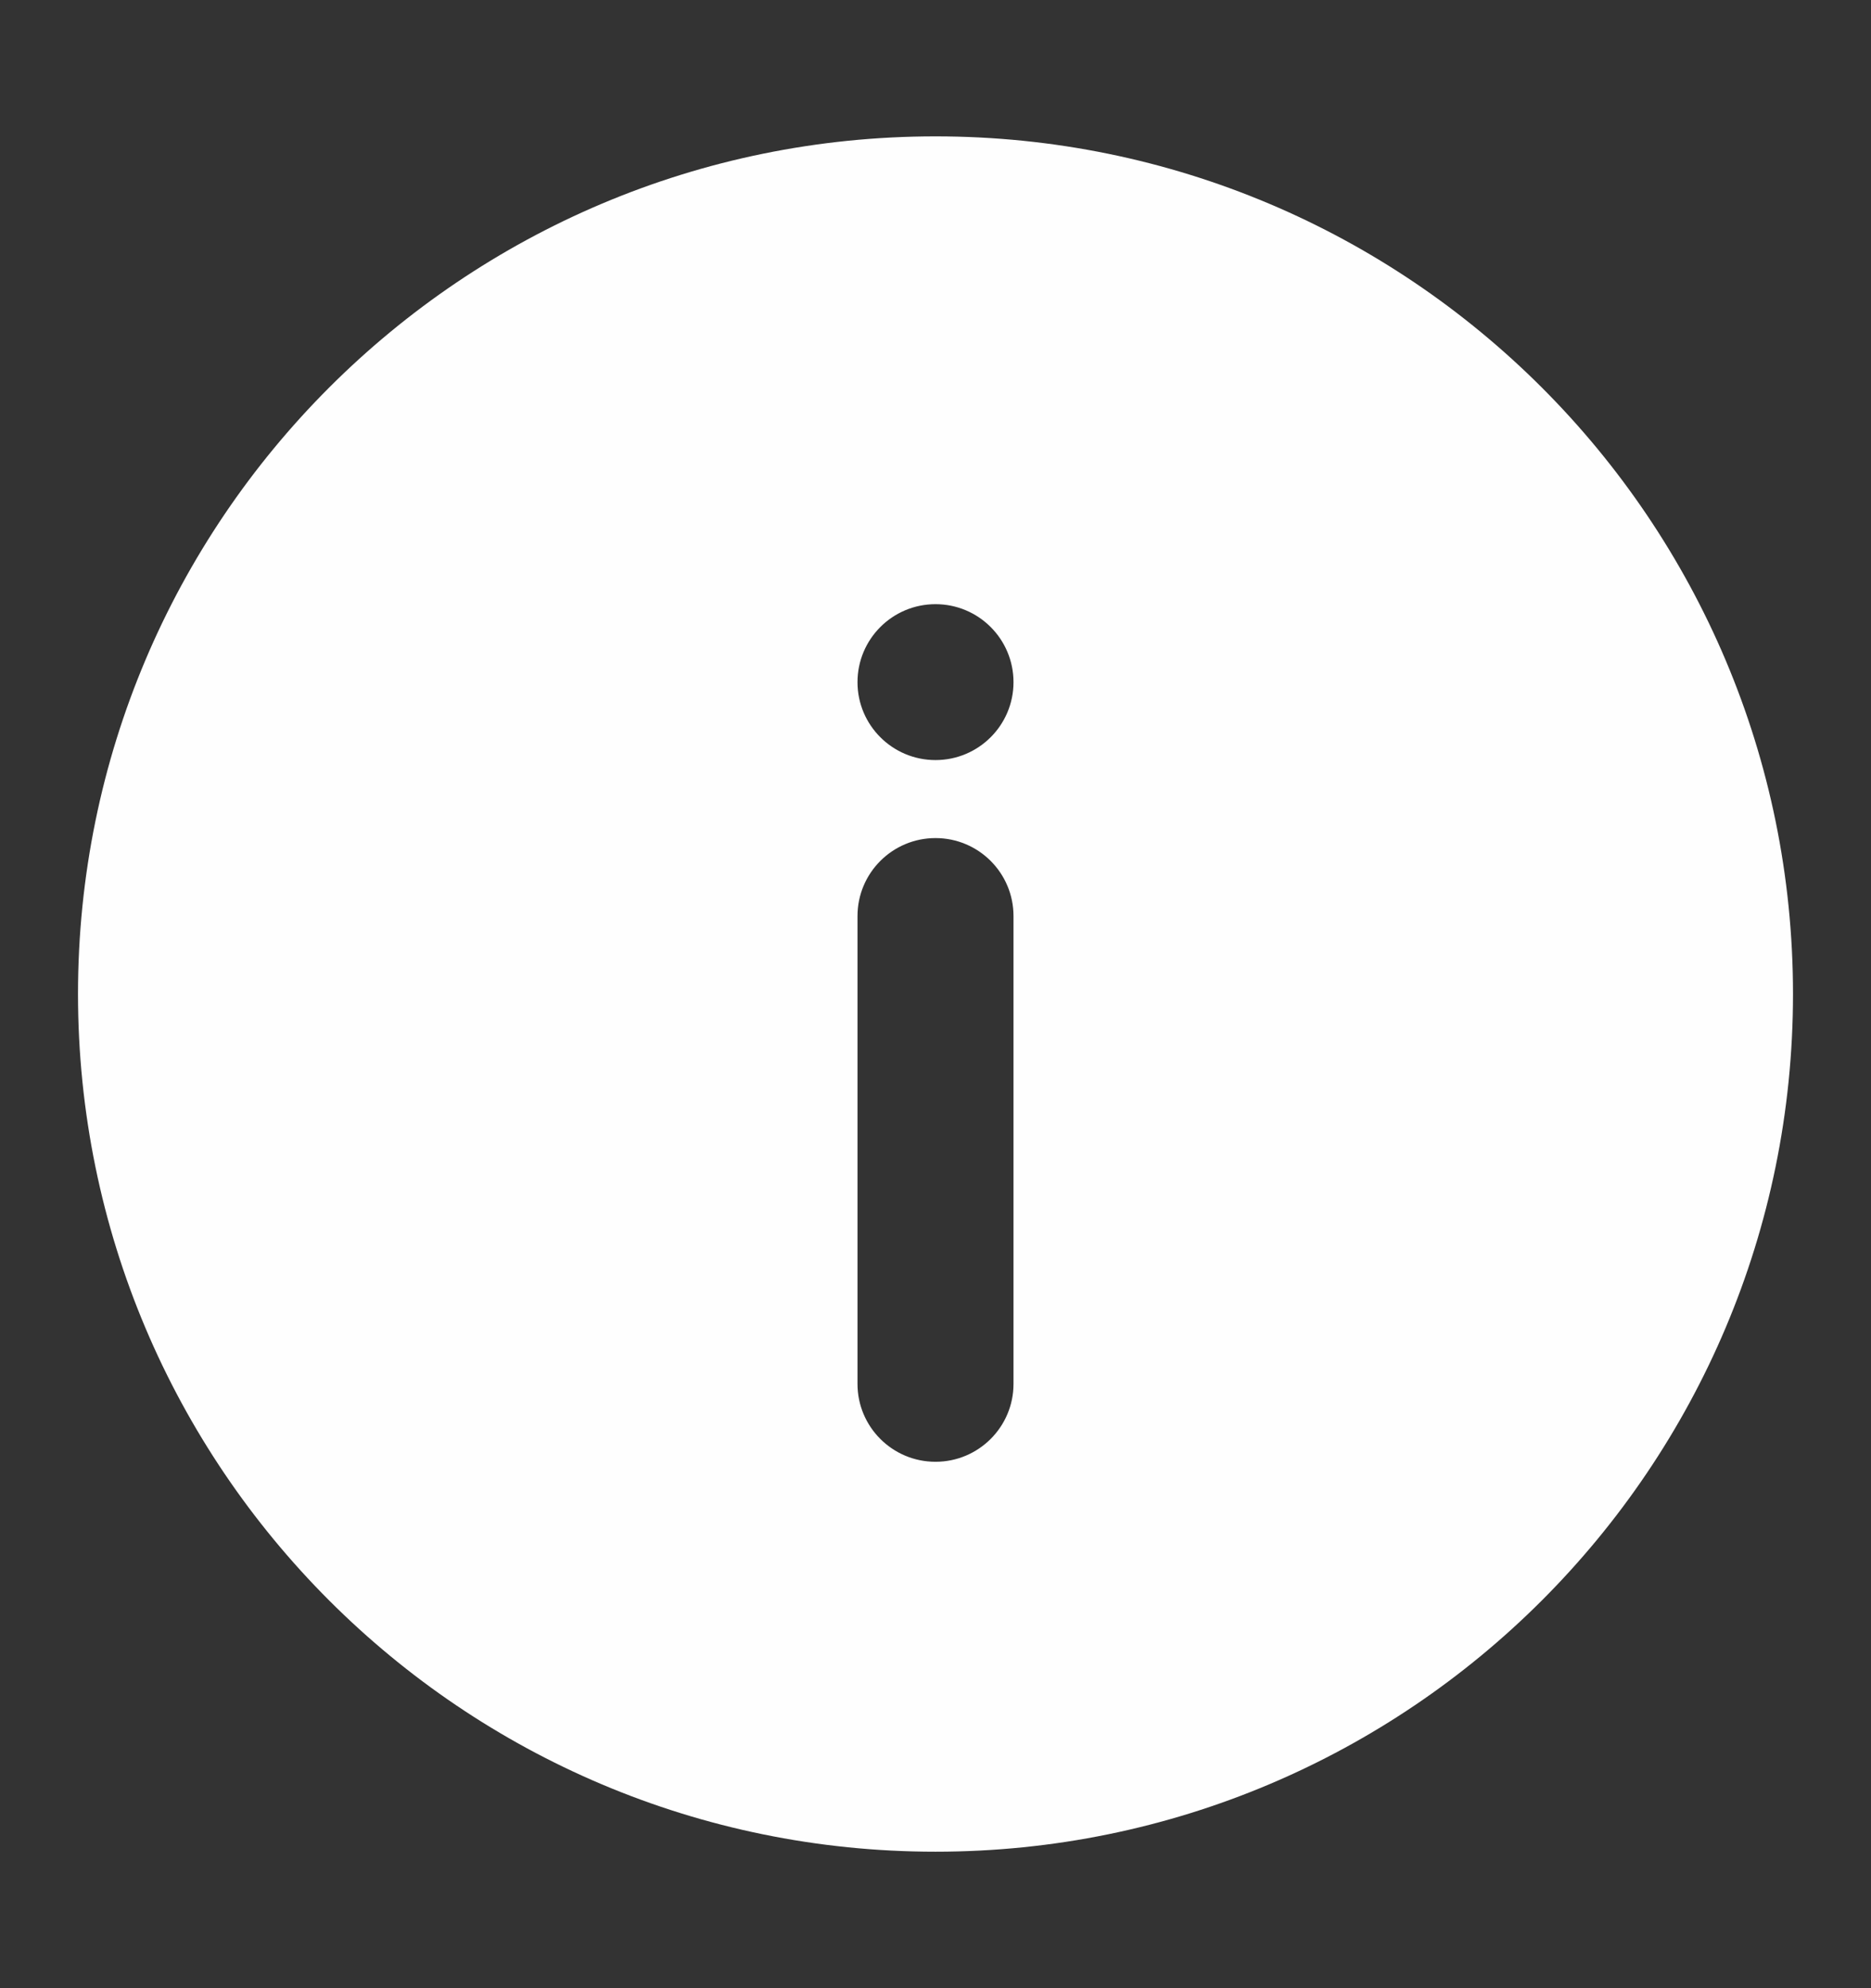 <svg width="16" height="17" viewBox="0 0 16 17" fill="none" xmlns="http://www.w3.org/2000/svg">
<rect x="0" y="0" width="16" height="17" fill="#333333" stroke="none"/>
<g id="icon 115">
<path id="Icon" fill-rule="evenodd" clip-rule="evenodd" d="M8 15.833C12.05 15.833 15.333 12.549 15.333 8.499C15.333 4.449 12.05 1.166 8 1.166C3.95 1.166 0.667 4.449 0.667 8.499C0.667 12.549 3.95 15.833 8 15.833ZM8 12.499C8.368 12.499 8.667 12.201 8.667 11.833V7.833C8.667 7.464 8.368 7.166 8 7.166C7.632 7.166 7.333 7.464 7.333 7.833V11.833C7.333 12.201 7.632 12.499 8 12.499ZM8.667 5.833C8.667 6.201 8.368 6.499 8 6.499C7.632 6.499 7.333 6.201 7.333 5.833C7.333 5.464 7.632 5.166 8 5.166C8.368 5.166 8.667 5.464 8.667 5.833Z" fill="#FEFEFE"/>
</g>
</svg>
